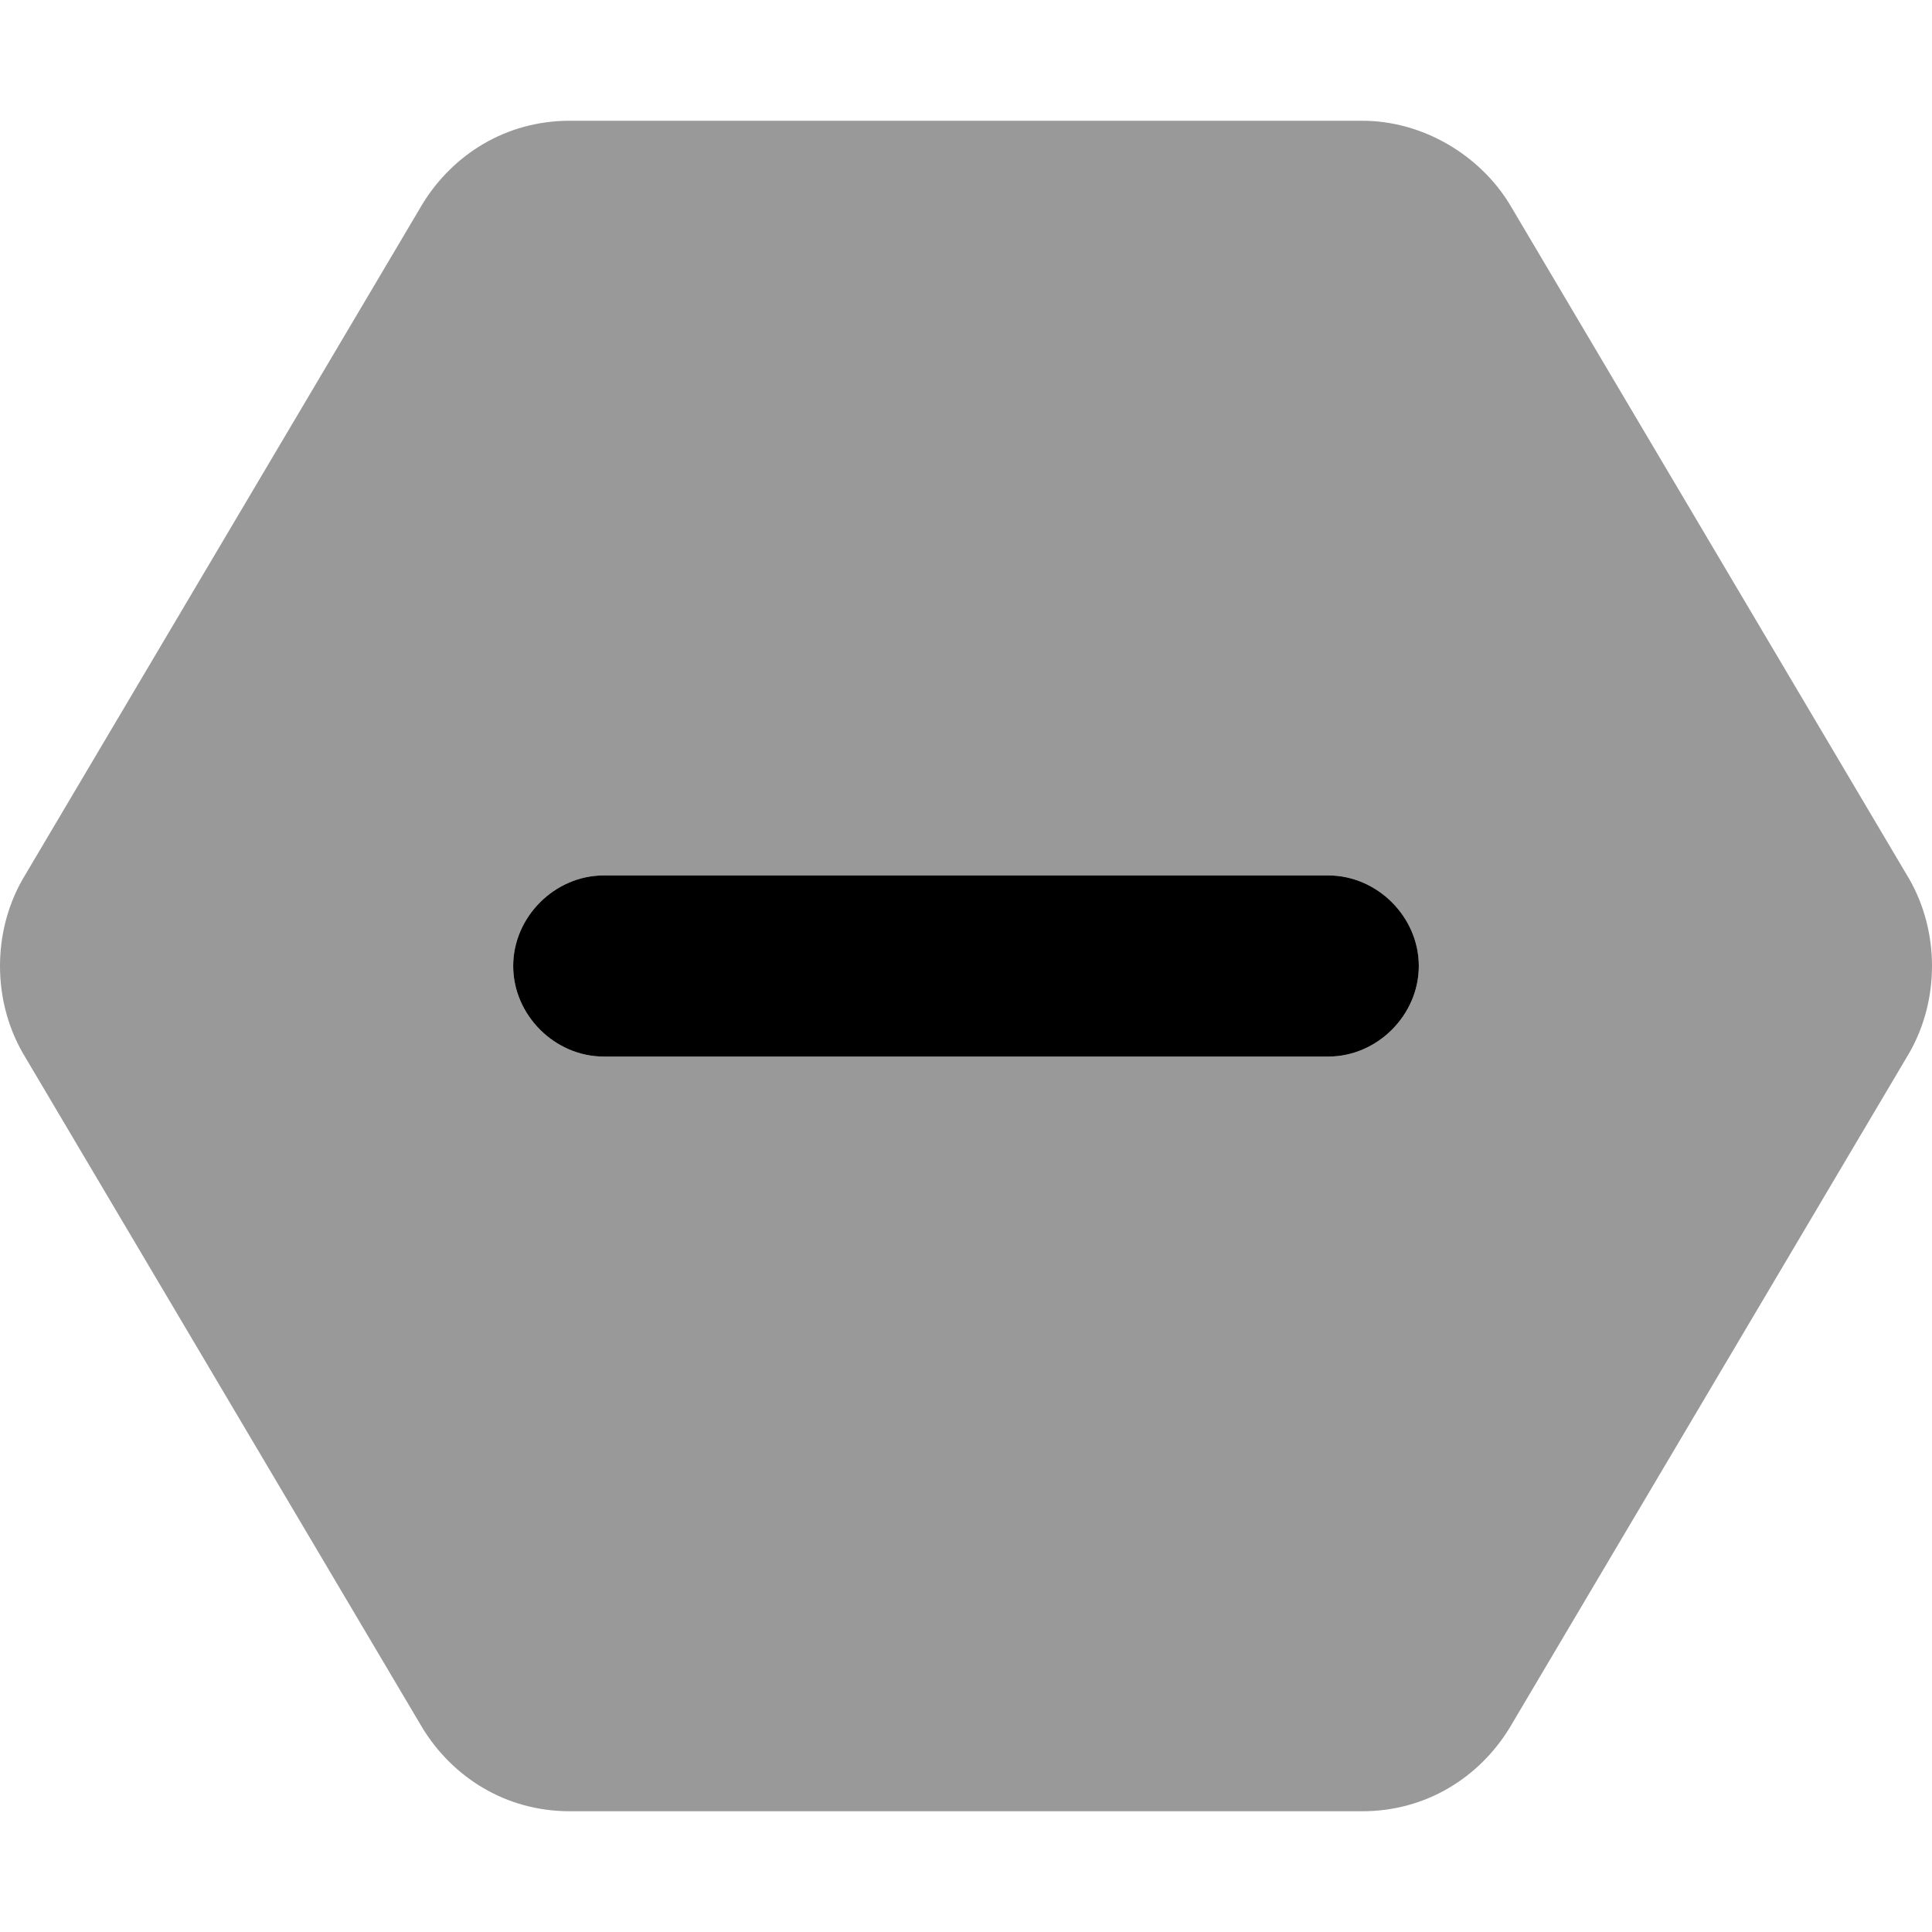 <svg xmlns="http://www.w3.org/2000/svg" viewBox="0 0 512 512"><!-- Font Awesome Pro 6.0.0-alpha1 by @fontawesome - https://fontawesome.com License - https://fontawesome.com/license (Commercial License) --><defs><style>.fa-secondary{opacity:.4}</style></defs><path d="M506 233L400 54C392 41 377 32 361 32H151C134 32 120 41 112 54L6 233C-2 247 -2 265 6 279L112 458C120 471 134 480 151 480H361C378 480 392 471 400 458L506 279C514 265 514 247 506 233ZM352 280H160C147 280 136 269 136 256C136 243 147 232 160 232H352C365 232 376 243 376 256C376 269 365 280 352 280Z" class="fa-secondary"/><path d="M352 280H160C147 280 136 269 136 256C136 243 147 232 160 232H352C365 232 376 243 376 256C376 269 365 280 352 280Z" class="fa-primary"/></svg>
